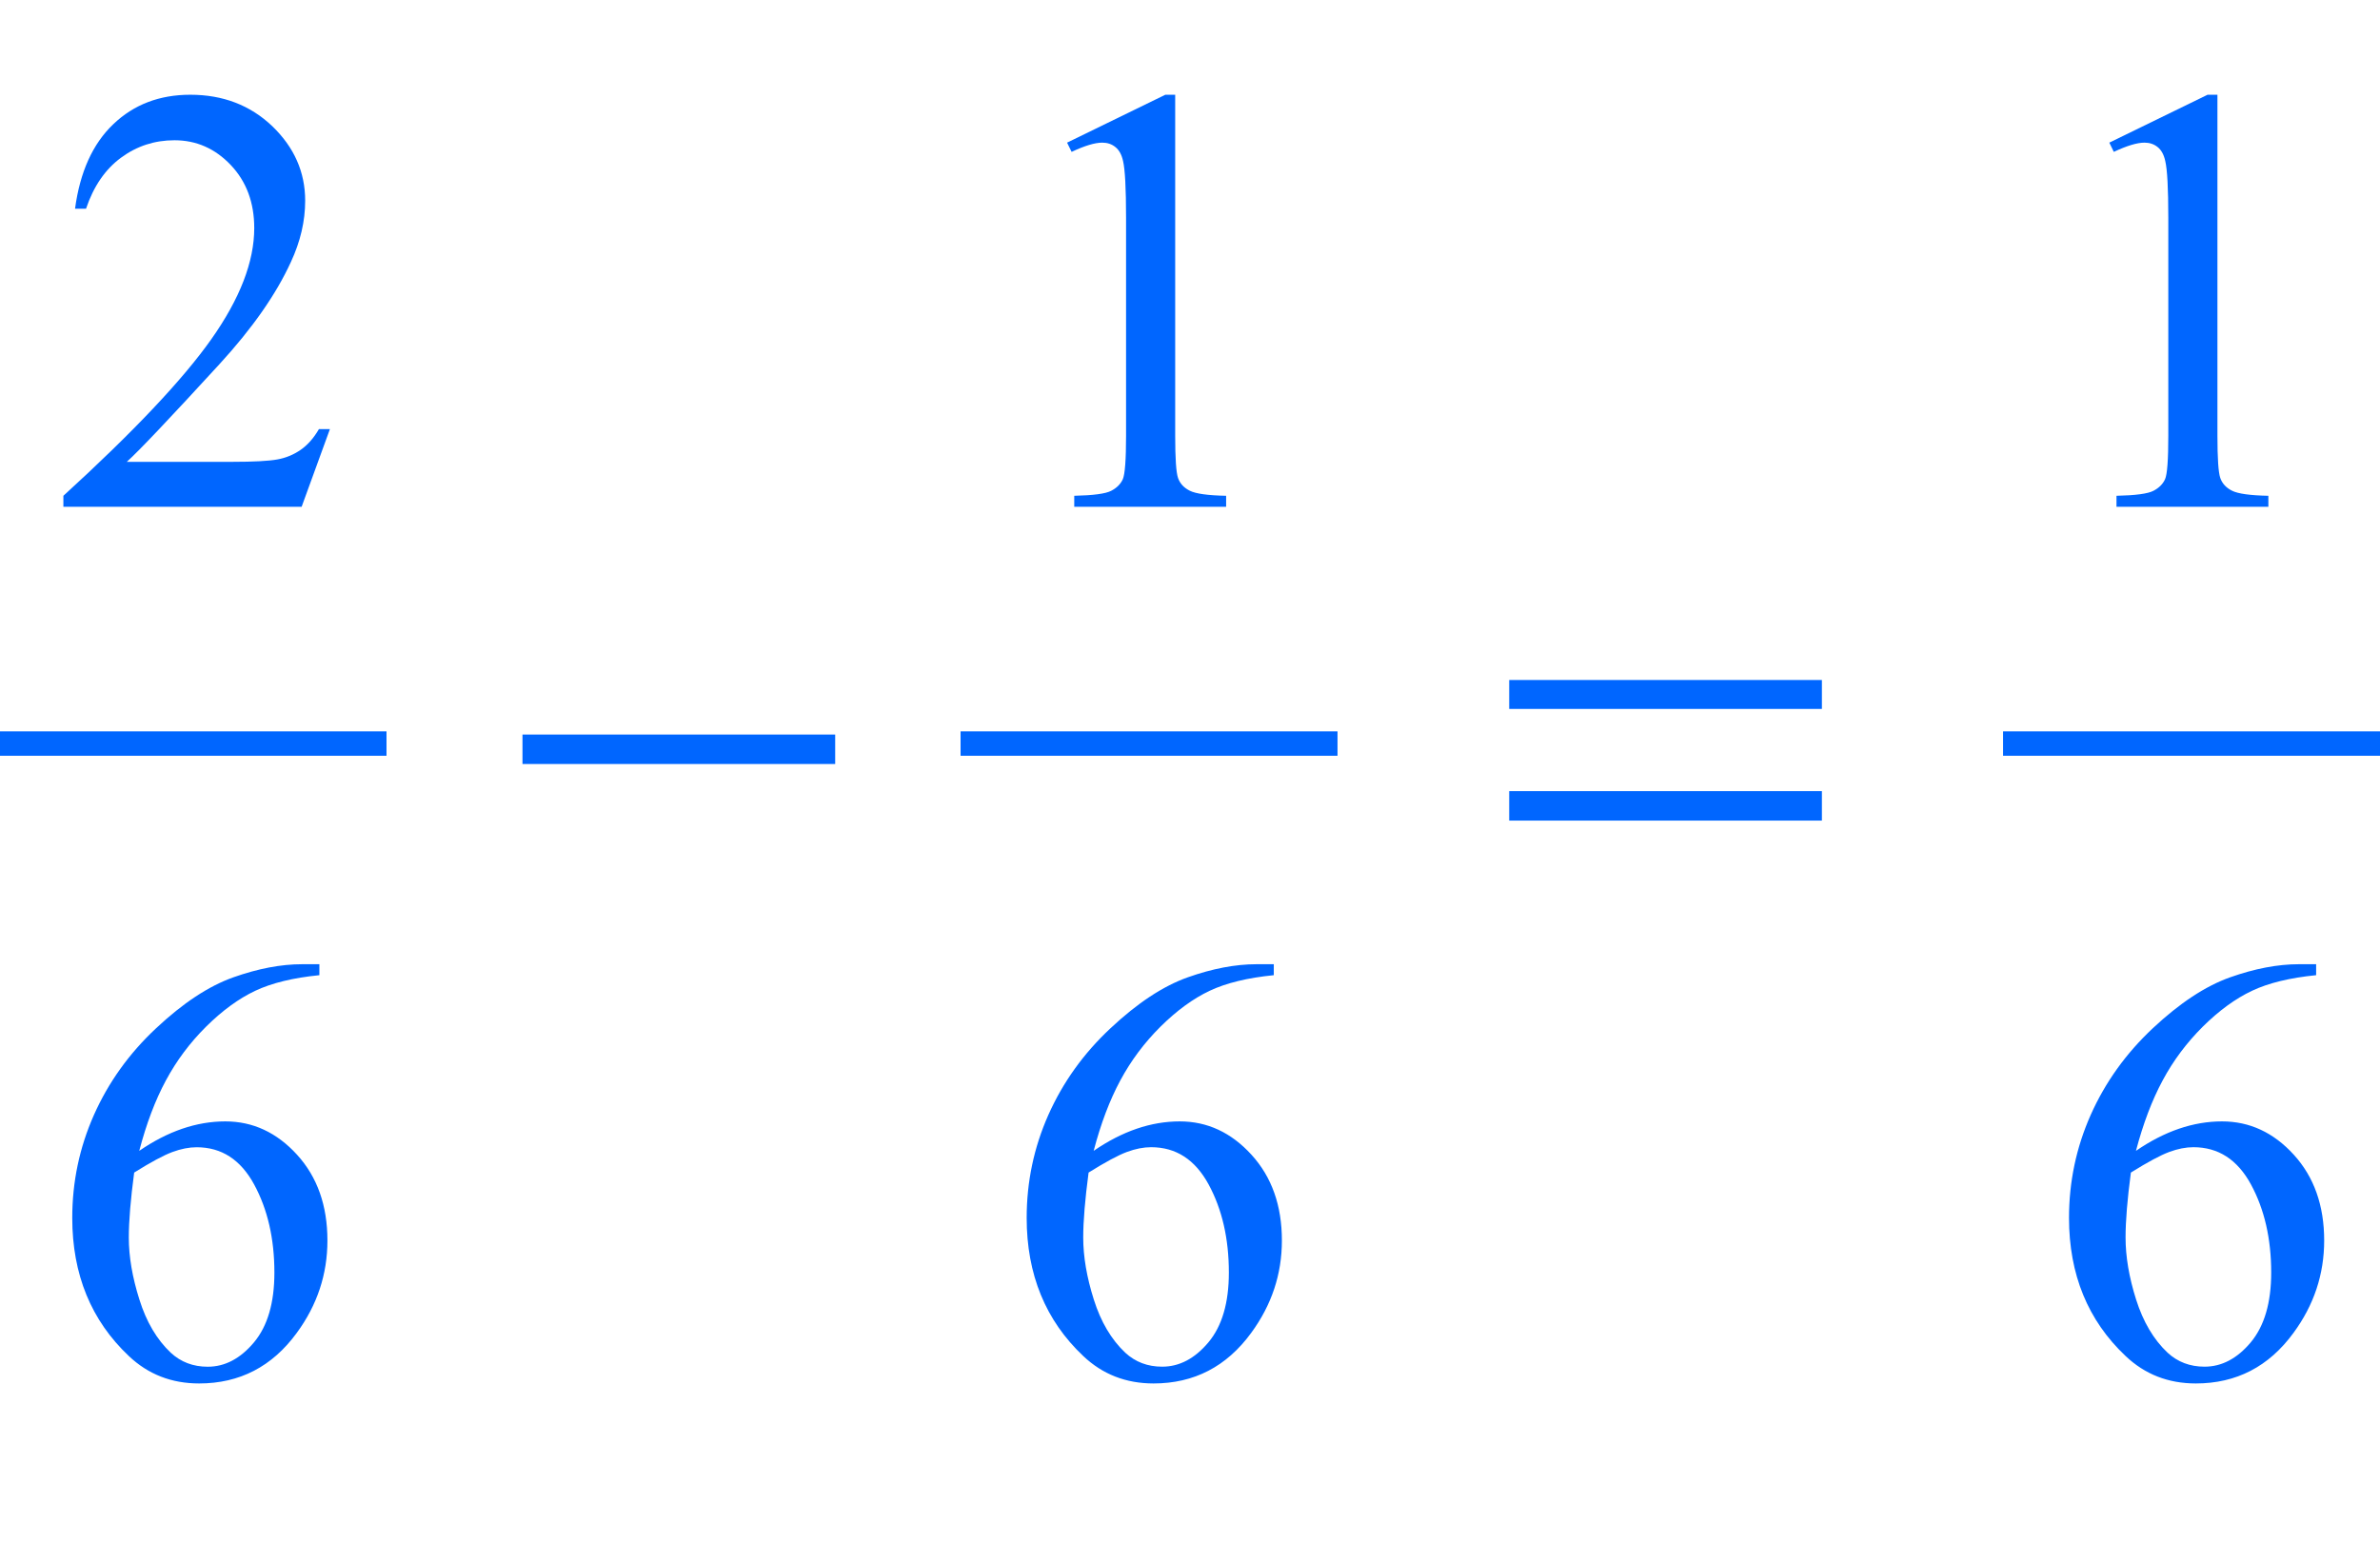 <?xml version="1.0" encoding="iso-8859-1"?>
<!-- Generator: Adobe Illustrator 16.0.0, SVG Export Plug-In . SVG Version: 6.00 Build 0)  -->
<!DOCTYPE svg PUBLIC "-//W3C//DTD SVG 1.1//EN" "http://www.w3.org/Graphics/SVG/1.1/DTD/svg11.dtd">
<svg version="1.1" id="Lager_1" xmlns="http://www.w3.org/2000/svg" xmlns:xlink="http://www.w3.org/1999/xlink" x="0px" y="0px"
	 width="48.781px" height="32.044px" viewBox="0 0 48.781 32.044" style="enable-background:new 0 0 48.781 32.044;"
	 xml:space="preserve">
<g>
	
		<line style="fill:none;stroke:#0066FF;stroke-width:0.5;stroke-linecap:square;stroke-miterlimit:10;" x1="0.25" y1="15.242" x2="7.672" y2="15.242"/>
	
		<line style="fill:none;stroke:#0066FF;stroke-width:0.5;stroke-linecap:square;stroke-miterlimit:10;" x1="19.938" y1="15.242" x2="27.164" y2="15.242"/>
	
		<line style="fill:none;stroke:#0066FF;stroke-width:0.5;stroke-linecap:square;stroke-miterlimit:10;" x1="41.305" y1="15.242" x2="48.531" y2="15.242"/>
	<g>
		<path style="fill:#0066FF;" d="M6.762,8.796l-0.58,1.593H1.299v-0.226c1.437-1.311,2.447-2.381,3.033-3.211
			s0.879-1.589,0.879-2.276c0-0.525-0.161-0.956-0.482-1.294S4.023,2.875,3.576,2.875c-0.407,0-0.772,0.119-1.095,0.357
			C2.157,3.47,1.918,3.819,1.763,4.279H1.538C1.639,3.526,1.9,2.948,2.322,2.546c0.421-0.403,0.947-0.604,1.578-0.604
			c0.671,0,1.232,0.216,1.682,0.646C6.03,3.02,6.255,3.528,6.255,4.114c0,0.419-0.098,0.838-0.293,1.257
			C5.661,6.03,5.173,6.729,4.498,7.465C3.484,8.571,2.852,9.239,2.599,9.467H4.76c0.439,0,0.748-0.017,0.924-0.049
			C5.862,9.386,6.021,9.319,6.164,9.22c0.143-0.1,0.267-0.241,0.373-0.424H6.762z"/>
		<path style="fill:#0066FF;" d="M21.871,2.924l2.014-0.982h0.202V8.93c0,0.464,0.019,0.753,0.058,0.867
			c0.039,0.113,0.119,0.201,0.241,0.262c0.122,0.062,0.37,0.096,0.745,0.104v0.226h-3.113v-0.226
			c0.391-0.009,0.643-0.042,0.757-0.102c0.114-0.059,0.193-0.138,0.238-0.237c0.044-0.1,0.067-0.398,0.067-0.895V4.462
			c0-0.603-0.021-0.988-0.061-1.159c-0.028-0.131-0.081-0.227-0.156-0.287c-0.075-0.062-0.166-0.092-0.271-0.092
			c-0.15,0-0.36,0.063-0.628,0.189L21.871,2.924z"/>
		<path style="fill:#0066FF;" d="M43.233,2.924l2.014-0.982h0.202V8.93c0,0.464,0.019,0.753,0.058,0.867
			c0.039,0.113,0.119,0.201,0.241,0.262c0.122,0.062,0.37,0.096,0.745,0.104v0.226H43.38v-0.226
			c0.391-0.009,0.643-0.042,0.757-0.102c0.114-0.059,0.193-0.138,0.238-0.237s0.067-0.398,0.067-0.895V4.462
			c0-0.603-0.021-0.988-0.062-1.159c-0.028-0.131-0.08-0.227-0.155-0.287c-0.076-0.062-0.166-0.092-0.271-0.092
			c-0.151,0-0.36,0.063-0.629,0.189L43.233,2.924z"/>
	</g>
	<g>
		<path style="fill:#0066FF;" d="M6.546,19.764v0.226c-0.537,0.053-0.976,0.16-1.315,0.32c-0.34,0.161-0.675,0.406-1.007,0.735
			c-0.332,0.33-0.606,0.697-0.824,1.103c-0.218,0.404-0.4,0.886-0.546,1.443c0.586-0.403,1.174-0.604,1.764-0.604
			c0.565,0,1.056,0.228,1.471,0.684s0.622,1.042,0.622,1.758c0,0.691-0.209,1.322-0.628,1.893c-0.504,0.691-1.172,1.037-2.002,1.037
			c-0.565,0-1.046-0.188-1.44-0.562c-0.773-0.729-1.16-1.673-1.16-2.832c0-0.74,0.148-1.444,0.445-2.112
			c0.297-0.667,0.721-1.259,1.273-1.775c0.551-0.517,1.079-0.865,1.583-1.044c0.505-0.179,0.975-0.269,1.41-0.269H6.546z
			 M2.75,24.036c-0.073,0.55-0.11,0.993-0.11,1.331c0,0.391,0.072,0.814,0.217,1.272C3,27.097,3.215,27.46,3.5,27.729
			c0.207,0.191,0.459,0.287,0.757,0.287c0.354,0,0.67-0.167,0.949-0.5c0.279-0.334,0.418-0.811,0.418-1.429
			c0-0.696-0.139-1.298-0.415-1.807c-0.277-0.509-0.669-0.763-1.178-0.763c-0.155,0-0.32,0.032-0.498,0.098
			C3.357,23.68,3.095,23.82,2.75,24.036z"/>
		<path style="fill:#0066FF;" d="M26.108,19.764v0.226c-0.537,0.053-0.976,0.16-1.315,0.32c-0.34,0.161-0.675,0.406-1.007,0.735
			c-0.332,0.33-0.606,0.697-0.824,1.103c-0.218,0.404-0.4,0.886-0.546,1.443c0.586-0.403,1.174-0.604,1.764-0.604
			c0.565,0,1.056,0.228,1.471,0.684c0.416,0.456,0.623,1.042,0.623,1.758c0,0.691-0.21,1.322-0.629,1.893
			c-0.504,0.691-1.172,1.037-2.002,1.037c-0.565,0-1.046-0.188-1.44-0.562c-0.773-0.729-1.16-1.673-1.16-2.832
			c0-0.74,0.148-1.444,0.445-2.112c0.297-0.667,0.721-1.259,1.273-1.775c0.551-0.517,1.079-0.865,1.583-1.044
			c0.505-0.179,0.975-0.269,1.41-0.269H26.108z M22.312,24.036c-0.073,0.55-0.11,0.993-0.11,1.331c0,0.391,0.072,0.814,0.217,1.272
			c0.144,0.457,0.359,0.82,0.644,1.089c0.207,0.191,0.459,0.287,0.757,0.287c0.354,0,0.67-0.167,0.949-0.5
			c0.279-0.334,0.418-0.811,0.418-1.429c0-0.696-0.139-1.298-0.415-1.807c-0.277-0.509-0.669-0.763-1.178-0.763
			c-0.155,0-0.32,0.032-0.498,0.098C22.919,23.68,22.658,23.82,22.312,24.036z"/>
		<path style="fill:#0066FF;" d="M47.472,19.764v0.226c-0.537,0.053-0.977,0.16-1.315,0.32c-0.34,0.161-0.676,0.406-1.008,0.735
			c-0.331,0.33-0.606,0.697-0.823,1.103c-0.218,0.404-0.4,0.886-0.547,1.443c0.586-0.403,1.174-0.604,1.764-0.604
			c0.566,0,1.057,0.228,1.472,0.684s0.622,1.042,0.622,1.758c0,0.691-0.209,1.322-0.629,1.893c-0.504,0.691-1.172,1.037-2.002,1.037
			c-0.565,0-1.045-0.188-1.439-0.562c-0.773-0.729-1.16-1.673-1.16-2.832c0-0.74,0.148-1.444,0.445-2.112
			c0.297-0.667,0.722-1.259,1.272-1.775c0.552-0.517,1.08-0.865,1.584-1.044c0.505-0.179,0.975-0.269,1.41-0.269H47.472z
			 M43.675,24.036c-0.073,0.55-0.109,0.993-0.109,1.331c0,0.391,0.071,0.814,0.216,1.272c0.145,0.457,0.359,0.82,0.645,1.089
			c0.207,0.191,0.46,0.287,0.757,0.287c0.354,0,0.67-0.167,0.949-0.5c0.278-0.334,0.418-0.811,0.418-1.429
			c0-0.696-0.139-1.298-0.415-1.807c-0.277-0.509-0.67-0.763-1.179-0.763c-0.154,0-0.32,0.032-0.497,0.098
			C44.282,23.68,44.021,23.82,43.675,24.036z"/>
	</g>
	<g>
		<path style="fill:#0066FF;" d="M10.709,15.057h6.409v0.604h-6.409V15.057z"/>
		<path style="fill:#0066FF;" d="M30.933,13.939h6.409v0.593h-6.409V13.939z M30.933,16.217h6.409v0.604h-6.409V16.217z"/>
	</g>
</g>
<g id="theGroup">
</g>
</svg>
